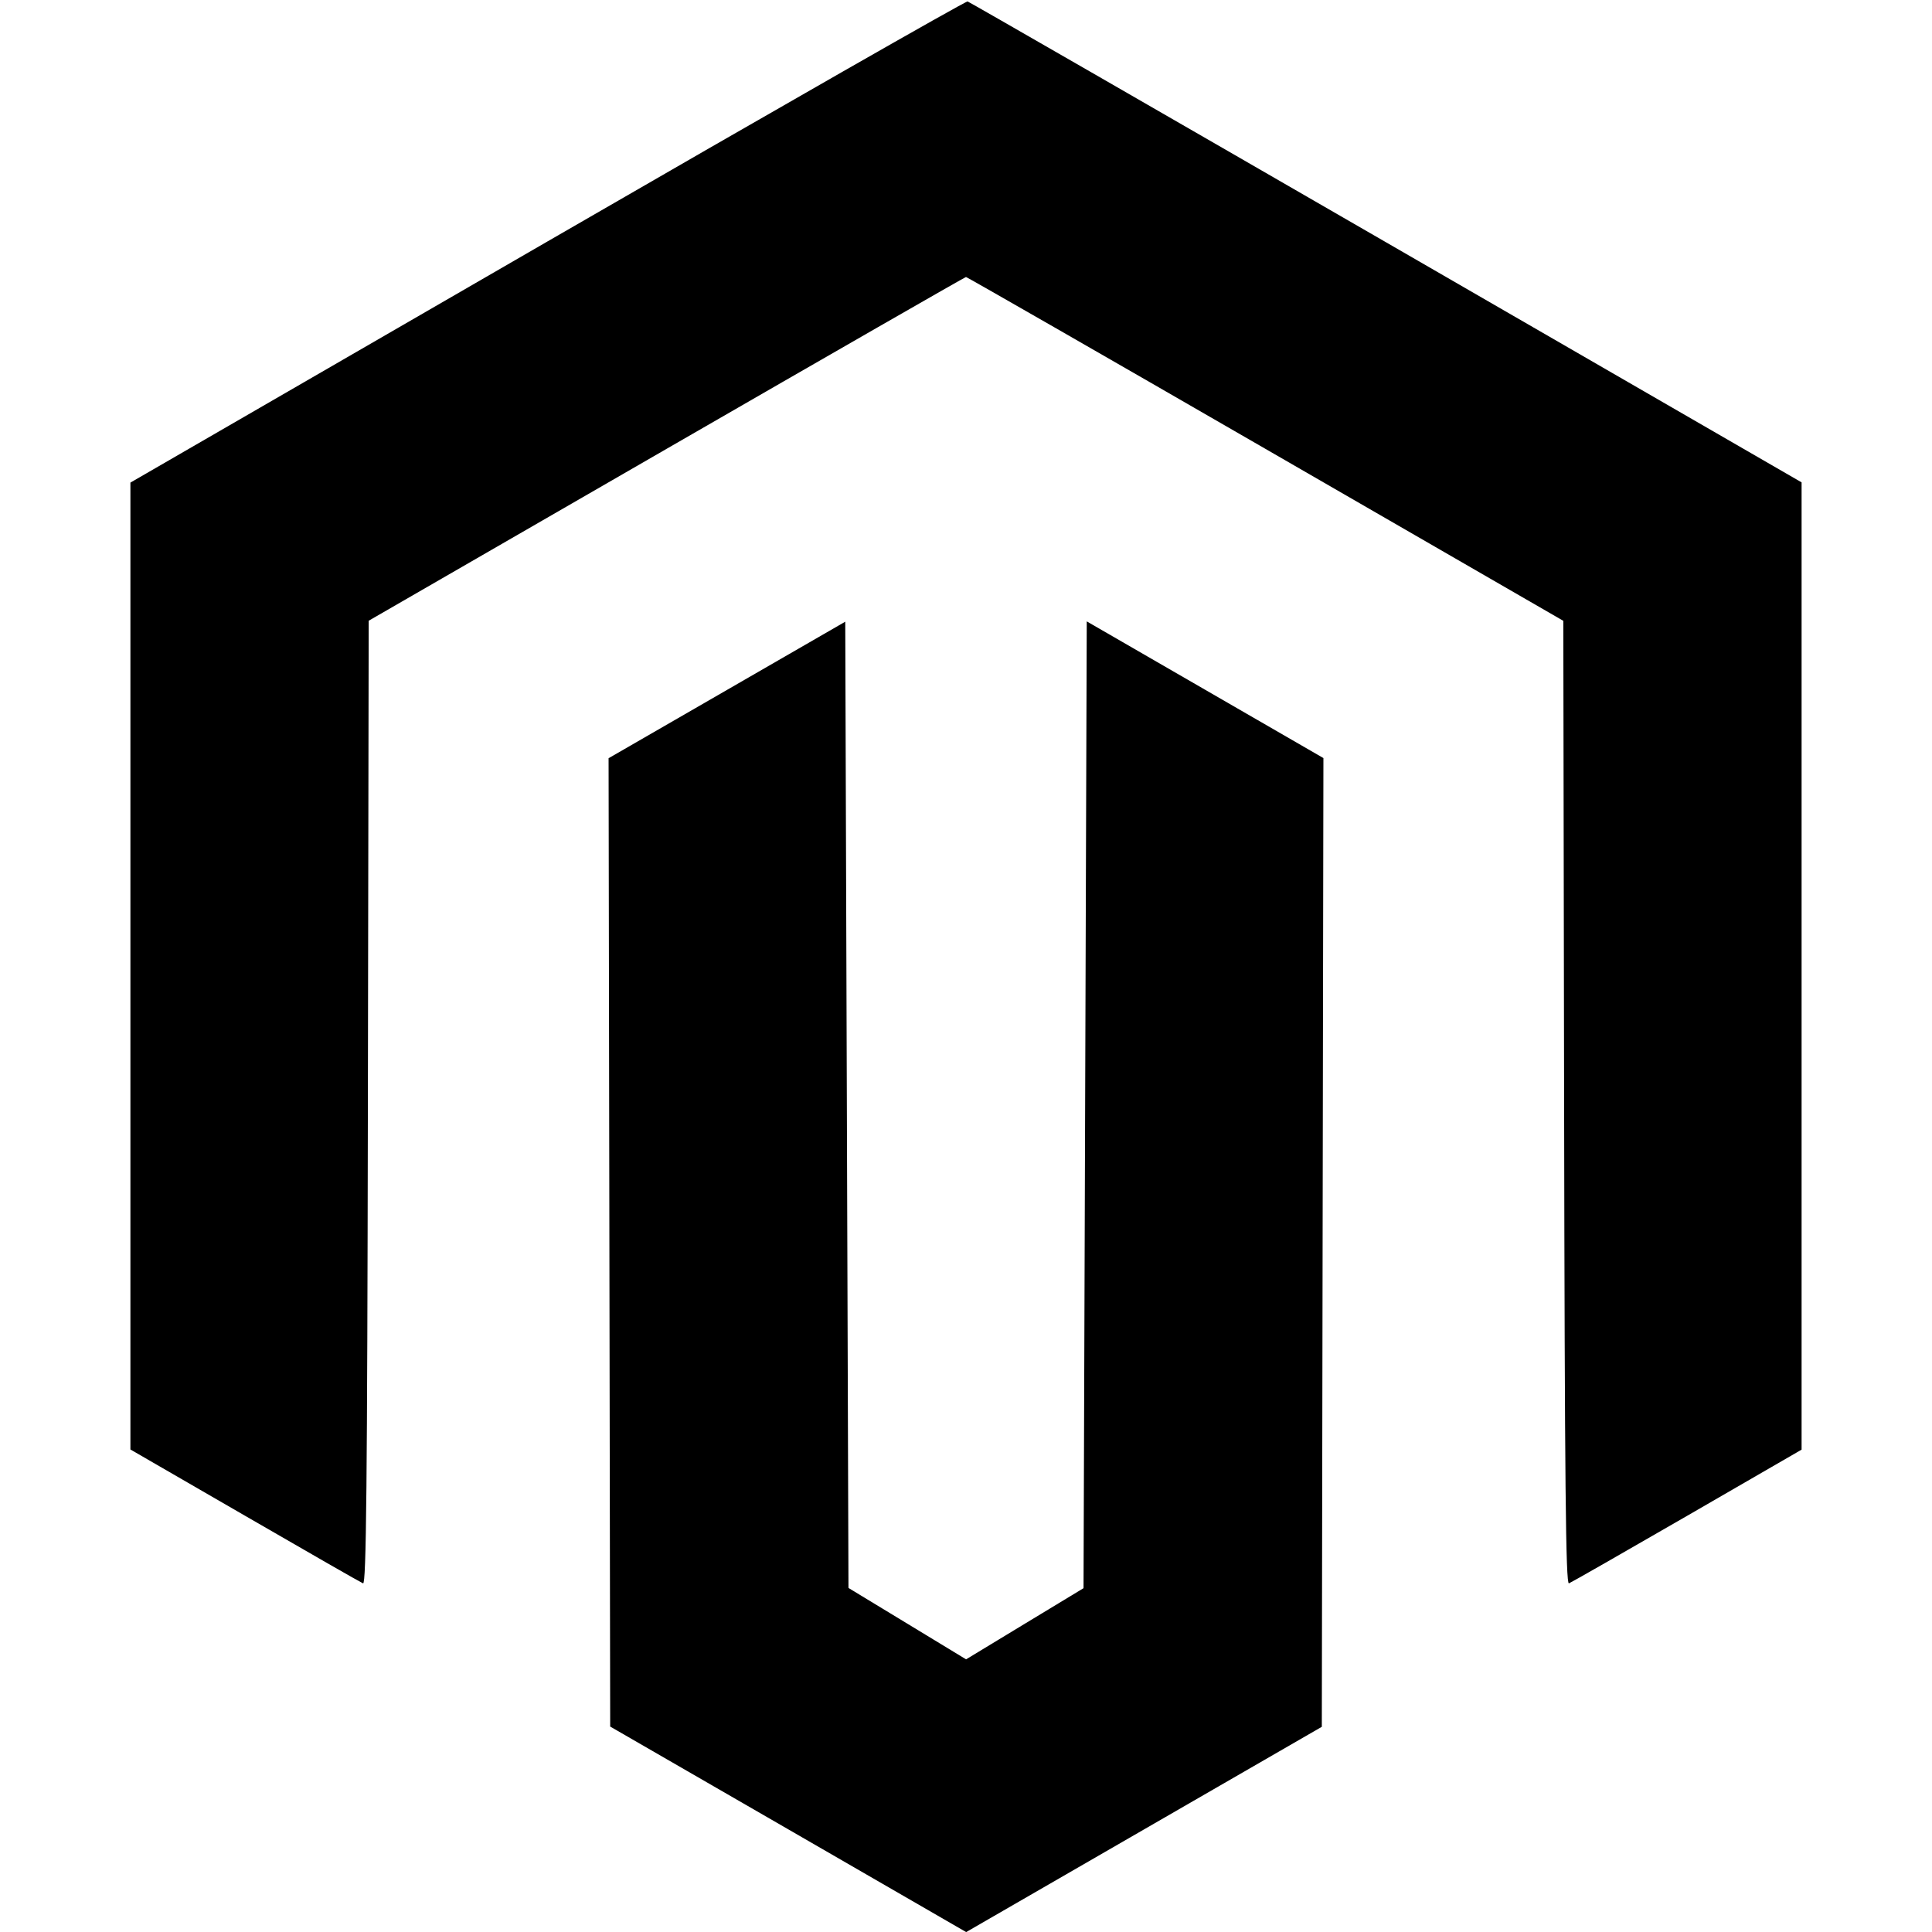 <svg role="img" viewBox="0 0 24 24" xmlns="http://www.w3.org/2000/svg"><path d="M6.800 3.000 L 1.620 5.995 1.620 12.000 L 1.620 18.006 3.040 18.827 C 3.821 19.279,4.482 19.658,4.510 19.669 C 4.550 19.684,4.562 18.463,4.570 13.700 L 4.580 7.711 8.280 5.576 C 10.315 4.402,11.989 3.441,12.000 3.441 C 12.011 3.441,13.685 4.401,15.720 5.576 L 19.420 7.712 19.430 13.700 C 19.438 18.463,19.450 19.684,19.490 19.669 C 19.518 19.658,20.179 19.280,20.960 18.829 L 22.380 18.008 22.380 12.000 L 22.380 5.992 17.220 3.011 C 14.382 1.372,12.042 0.025,12.020 0.018 C 11.998 0.011,9.649 1.353,6.800 3.000 M9.030 8.571 L 7.560 9.419 7.570 15.434 L 7.580 21.448 9.791 22.724 L 12.002 24.001 14.211 22.726 L 16.420 21.451 16.430 15.434 L 16.440 9.417 14.970 8.568 L 13.500 7.719 13.480 13.724 L 13.460 19.729 12.730 20.171 L 12.001 20.613 11.270 20.169 L 10.540 19.726 10.520 13.724 L 10.500 7.723 9.030 8.571 " stroke="none" fill="black" fill-rule="evenodd"></path></svg>